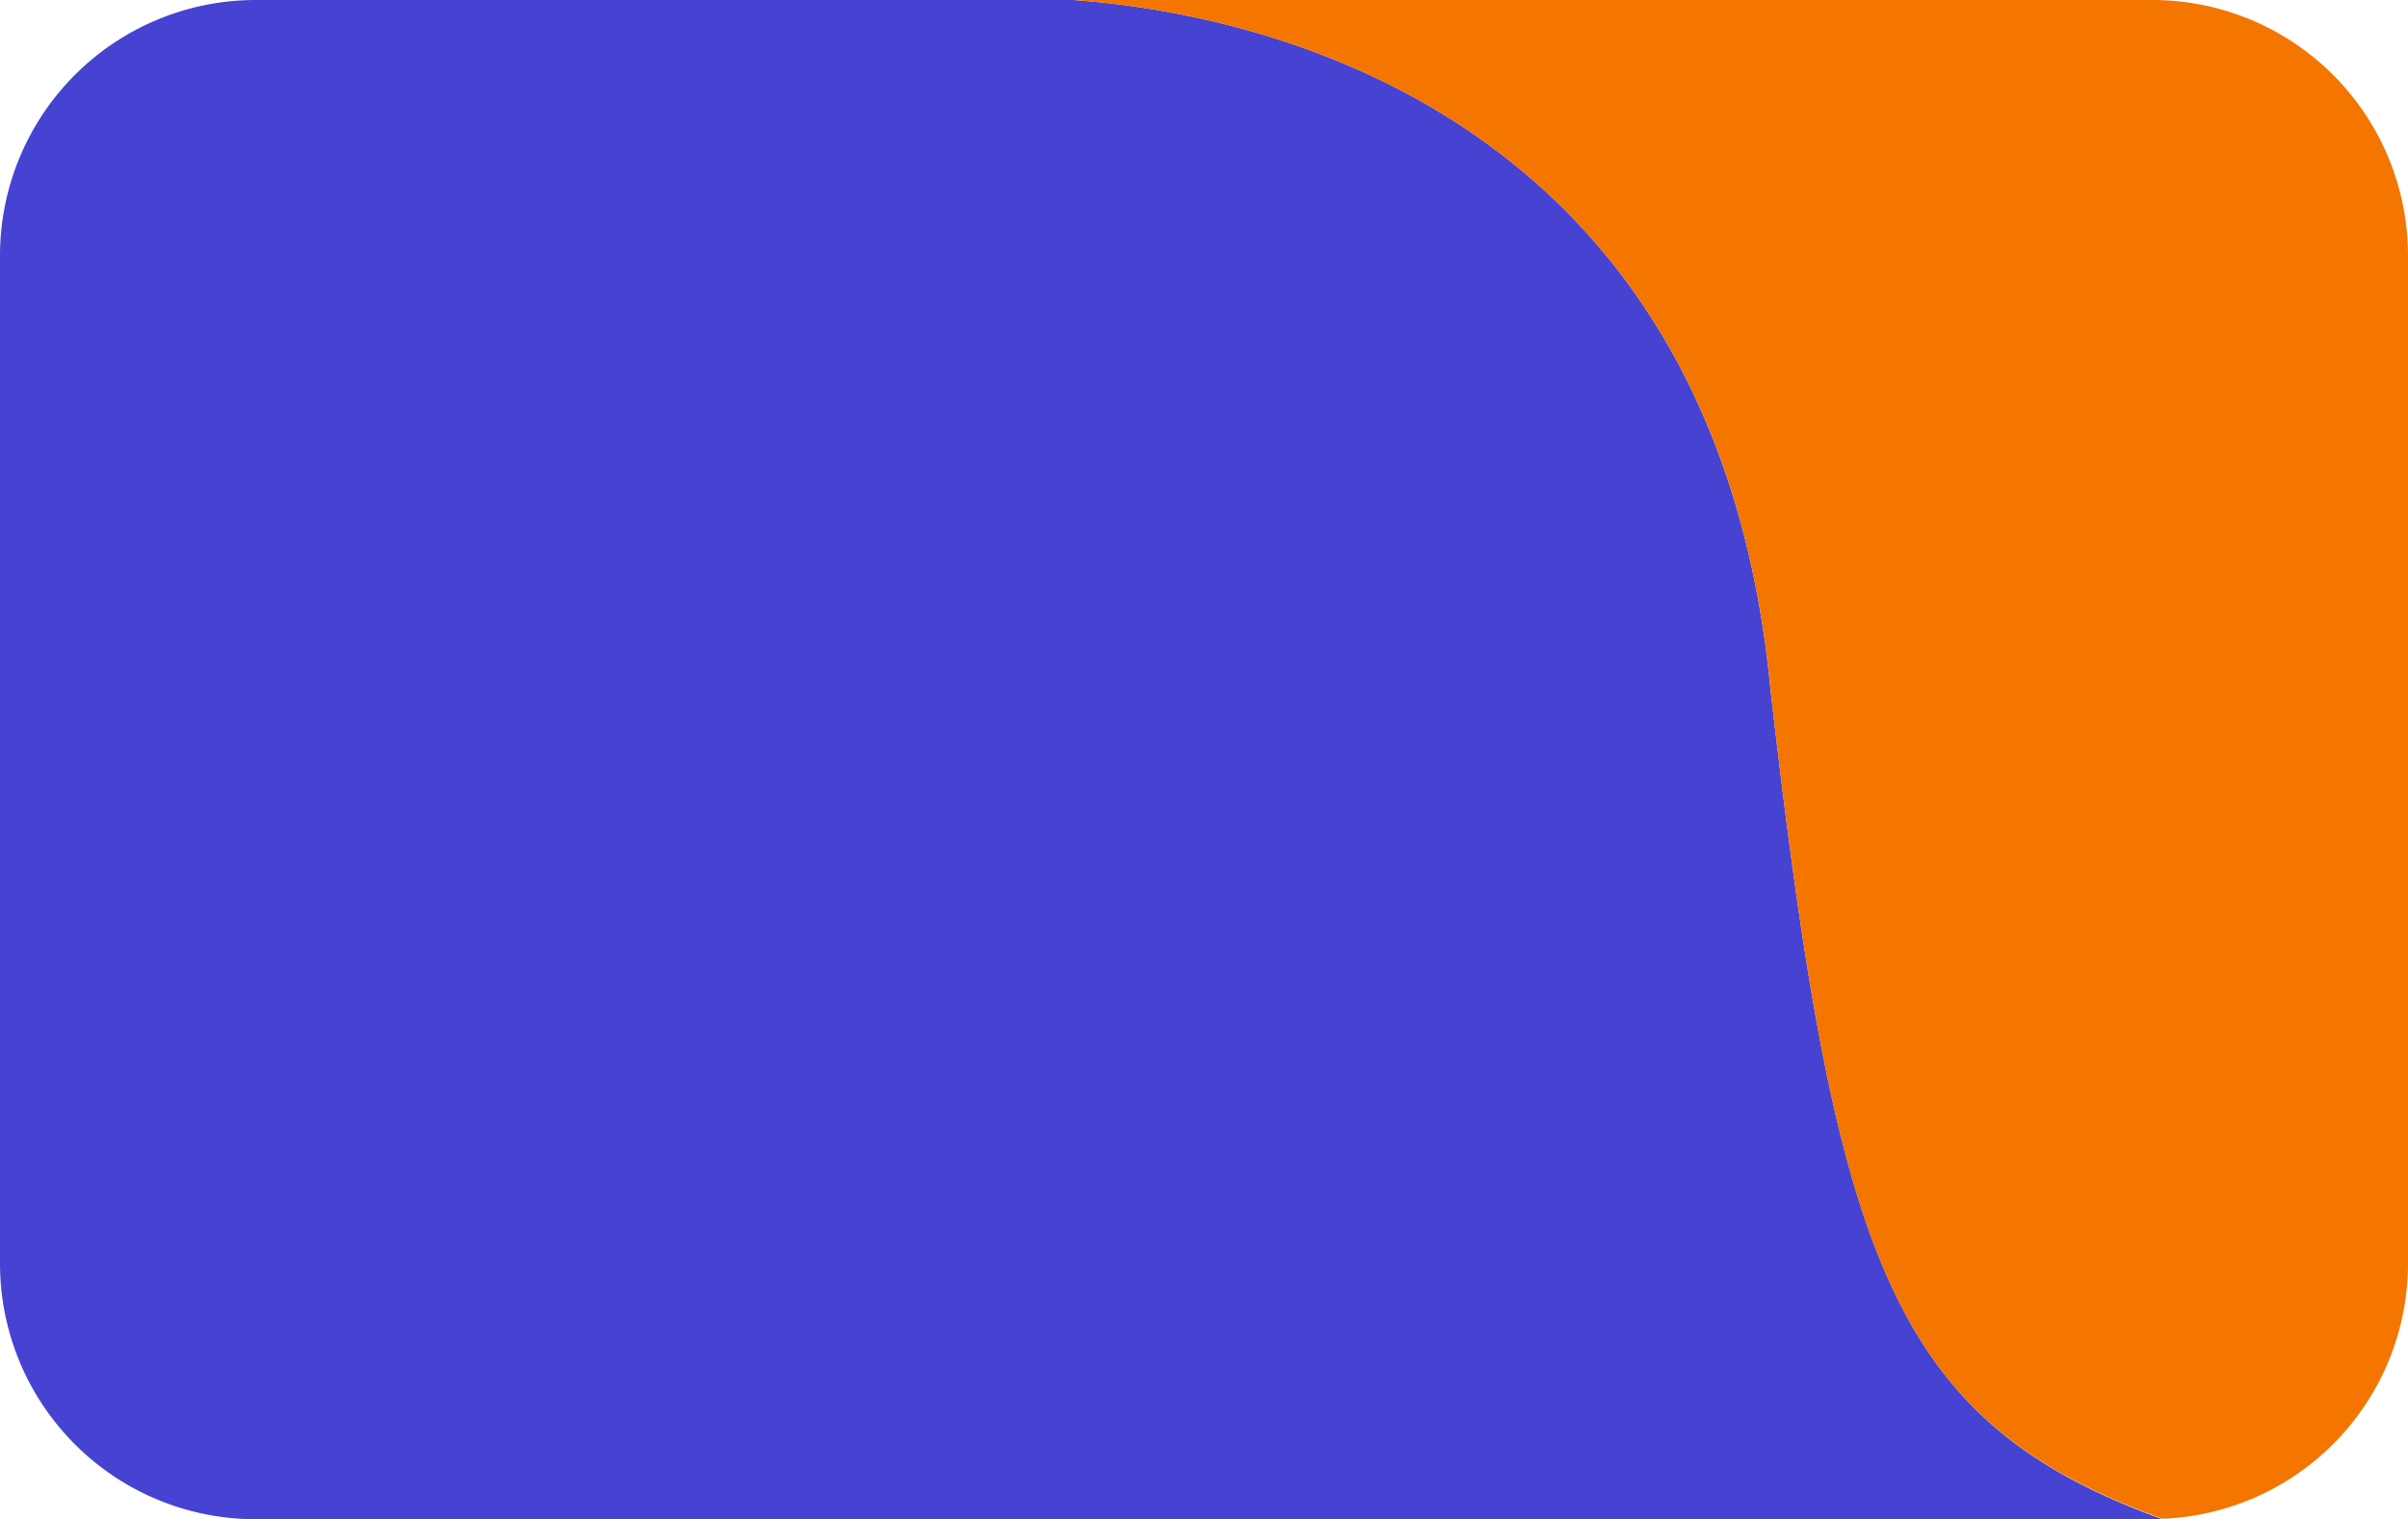 <svg xmlns="http://www.w3.org/2000/svg" viewBox="0 0 200 126.18"><defs><style>.cls-1{fill:#4643d3;}.cls-2{fill:#f47500;}</style></defs><title>Asset 1</title><g id="Layer_2" data-name="Layer 2"><g id="Layer_1-2" data-name="Layer 1"><path class="cls-1" d="M147.06,57.35C142.35,7.35,101.76.88,89.12,0H21.18A21.24,21.24,0,0,0,0,21.18V105a21.24,21.24,0,0,0,21.18,21.18H178.82c.27,0,.53,0,.8,0C157,118,152.46,104.41,147.06,57.35Z"/><path class="cls-2" d="M200,105V21.18A21.24,21.24,0,0,0,178.82,0H89.12c12.64.88,53.23,7.35,57.94,57.35,5.4,47.06,9.9,60.62,32.56,68.79A21.23,21.23,0,0,0,200,105Z"/></g></g></svg>